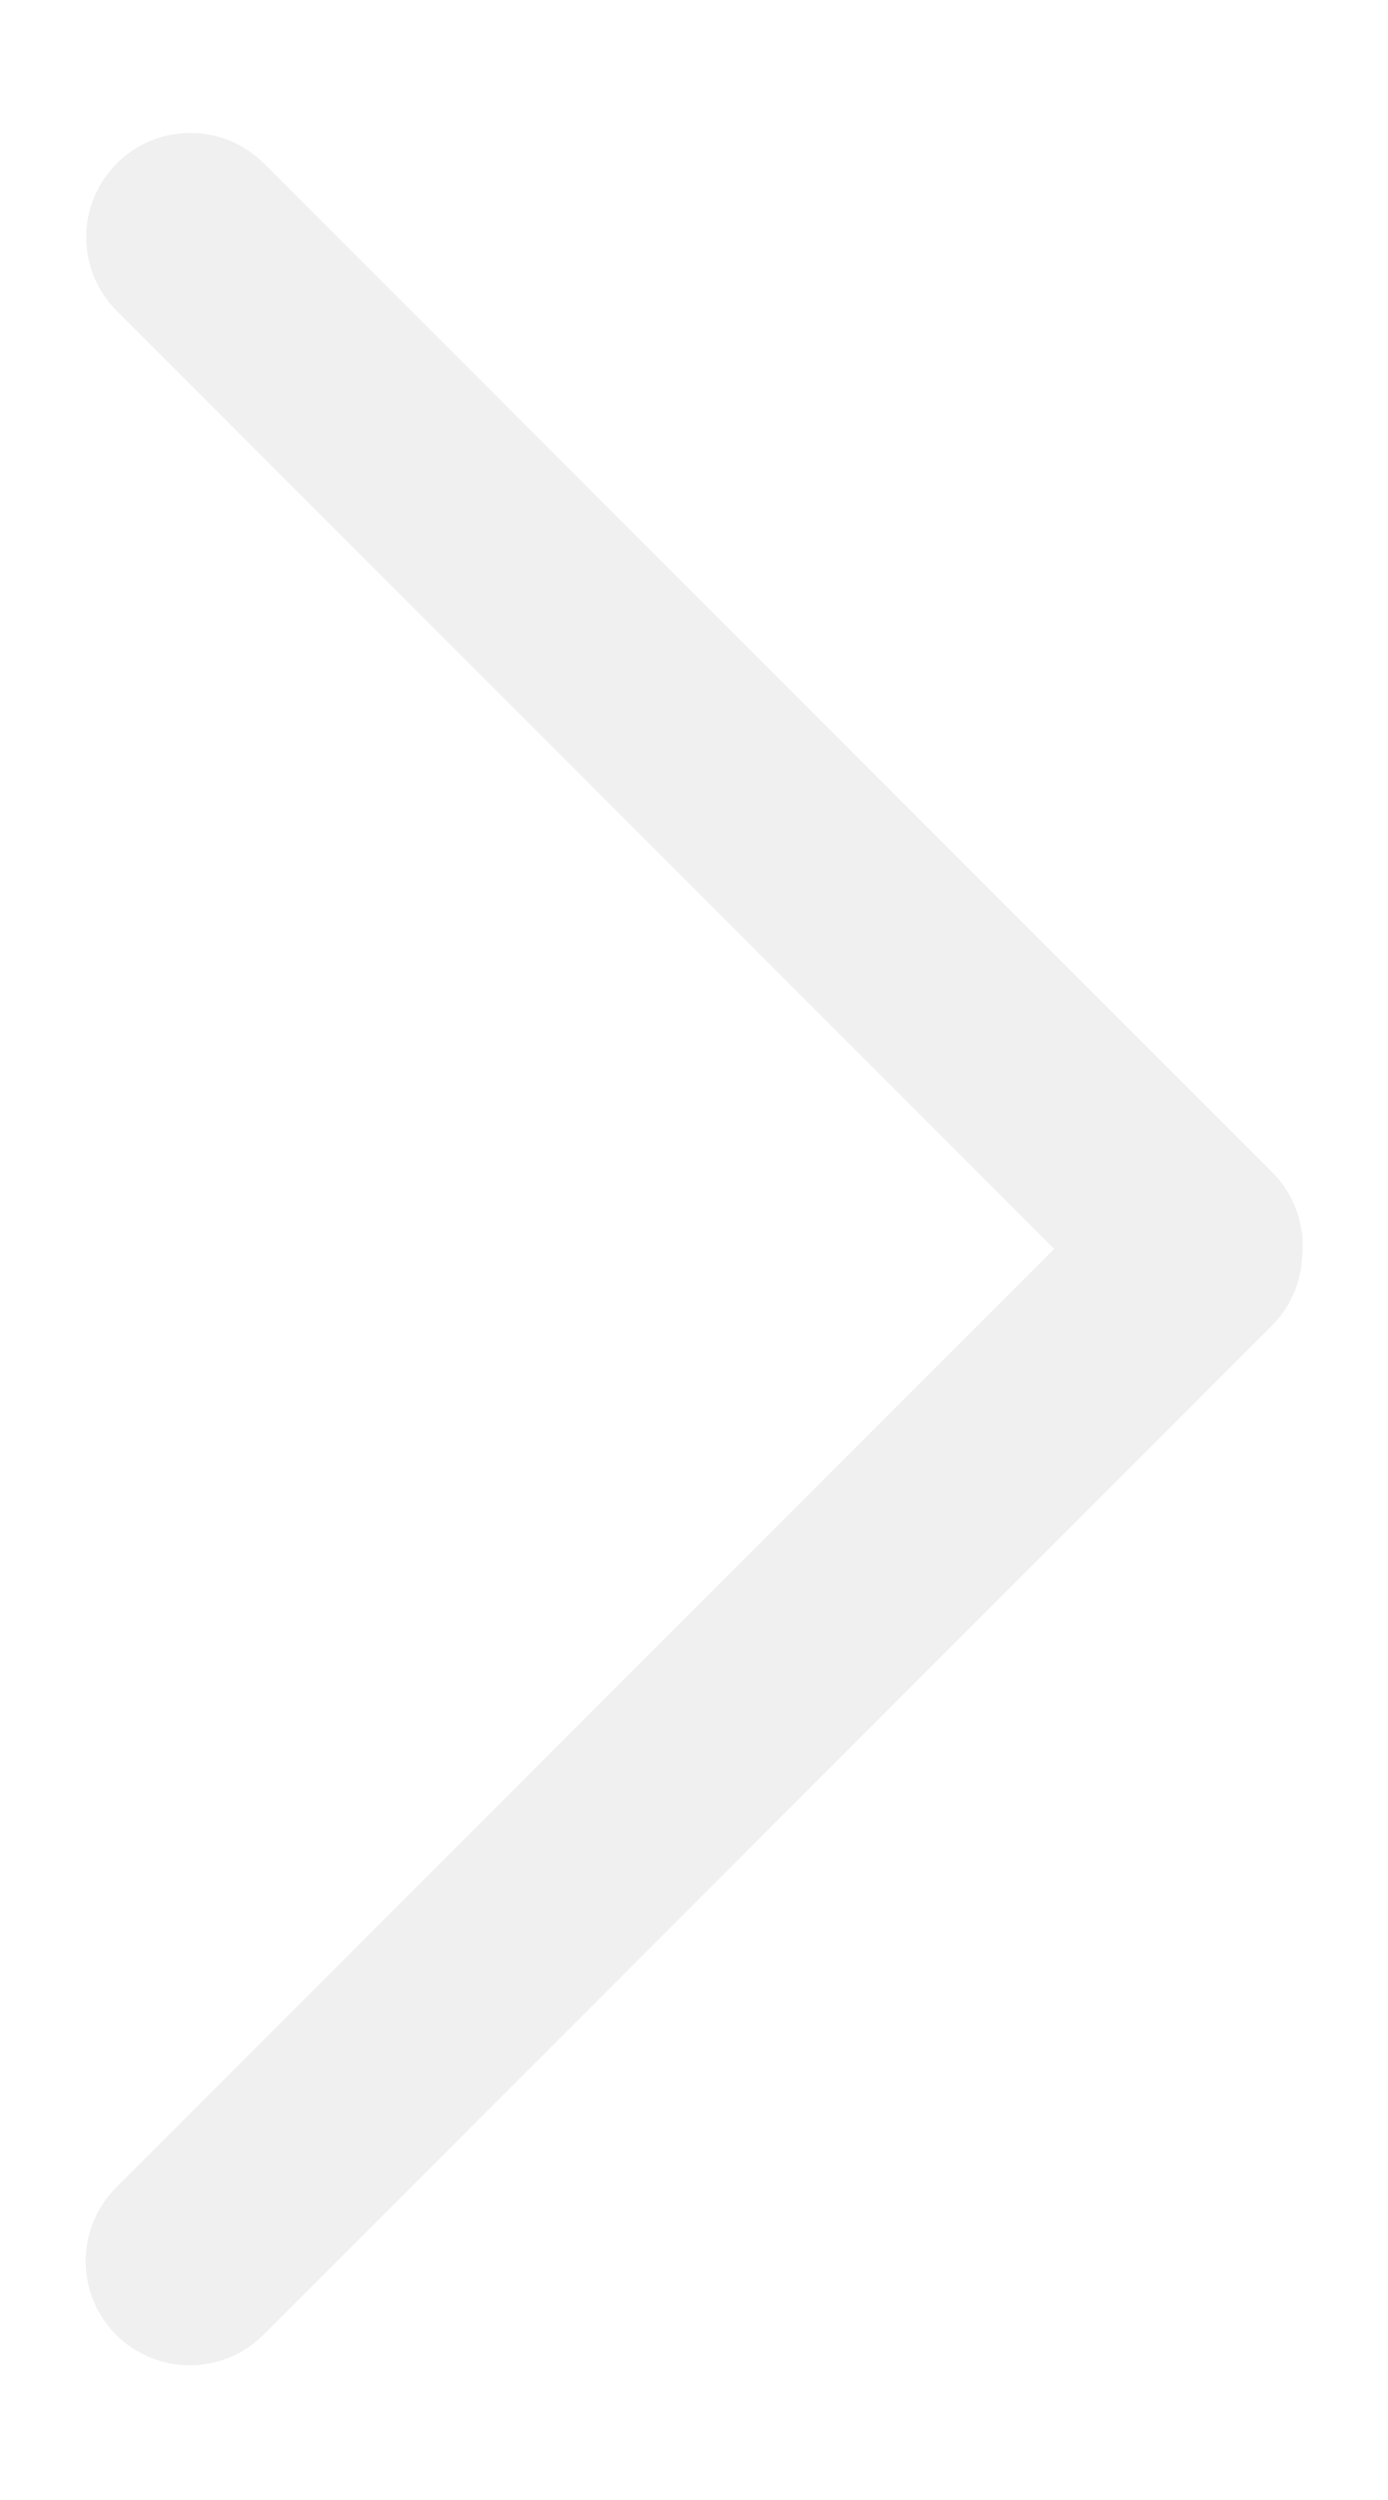 <svg width="10" height="18" viewBox="0 0 10 18" fill="none" xmlns="http://www.w3.org/2000/svg">
    <path fill-rule="evenodd" clip-rule="evenodd"
        d="M0.837 16.811C1.13 17.103 1.605 17.103 1.898 16.811L9.162 9.546C9.298 9.41 9.371 9.235 9.381 9.057C9.406 8.838 9.334 8.609 9.166 8.441L1.902 1.177C1.609 0.884 1.134 0.884 0.841 1.177C0.548 1.47 0.548 1.945 0.841 2.238L7.595 8.992L0.837 15.75C0.544 16.043 0.544 16.518 0.837 16.811Z"
        fill="#D9D9D9" fill-opacity="0.4" />
</svg>
    
